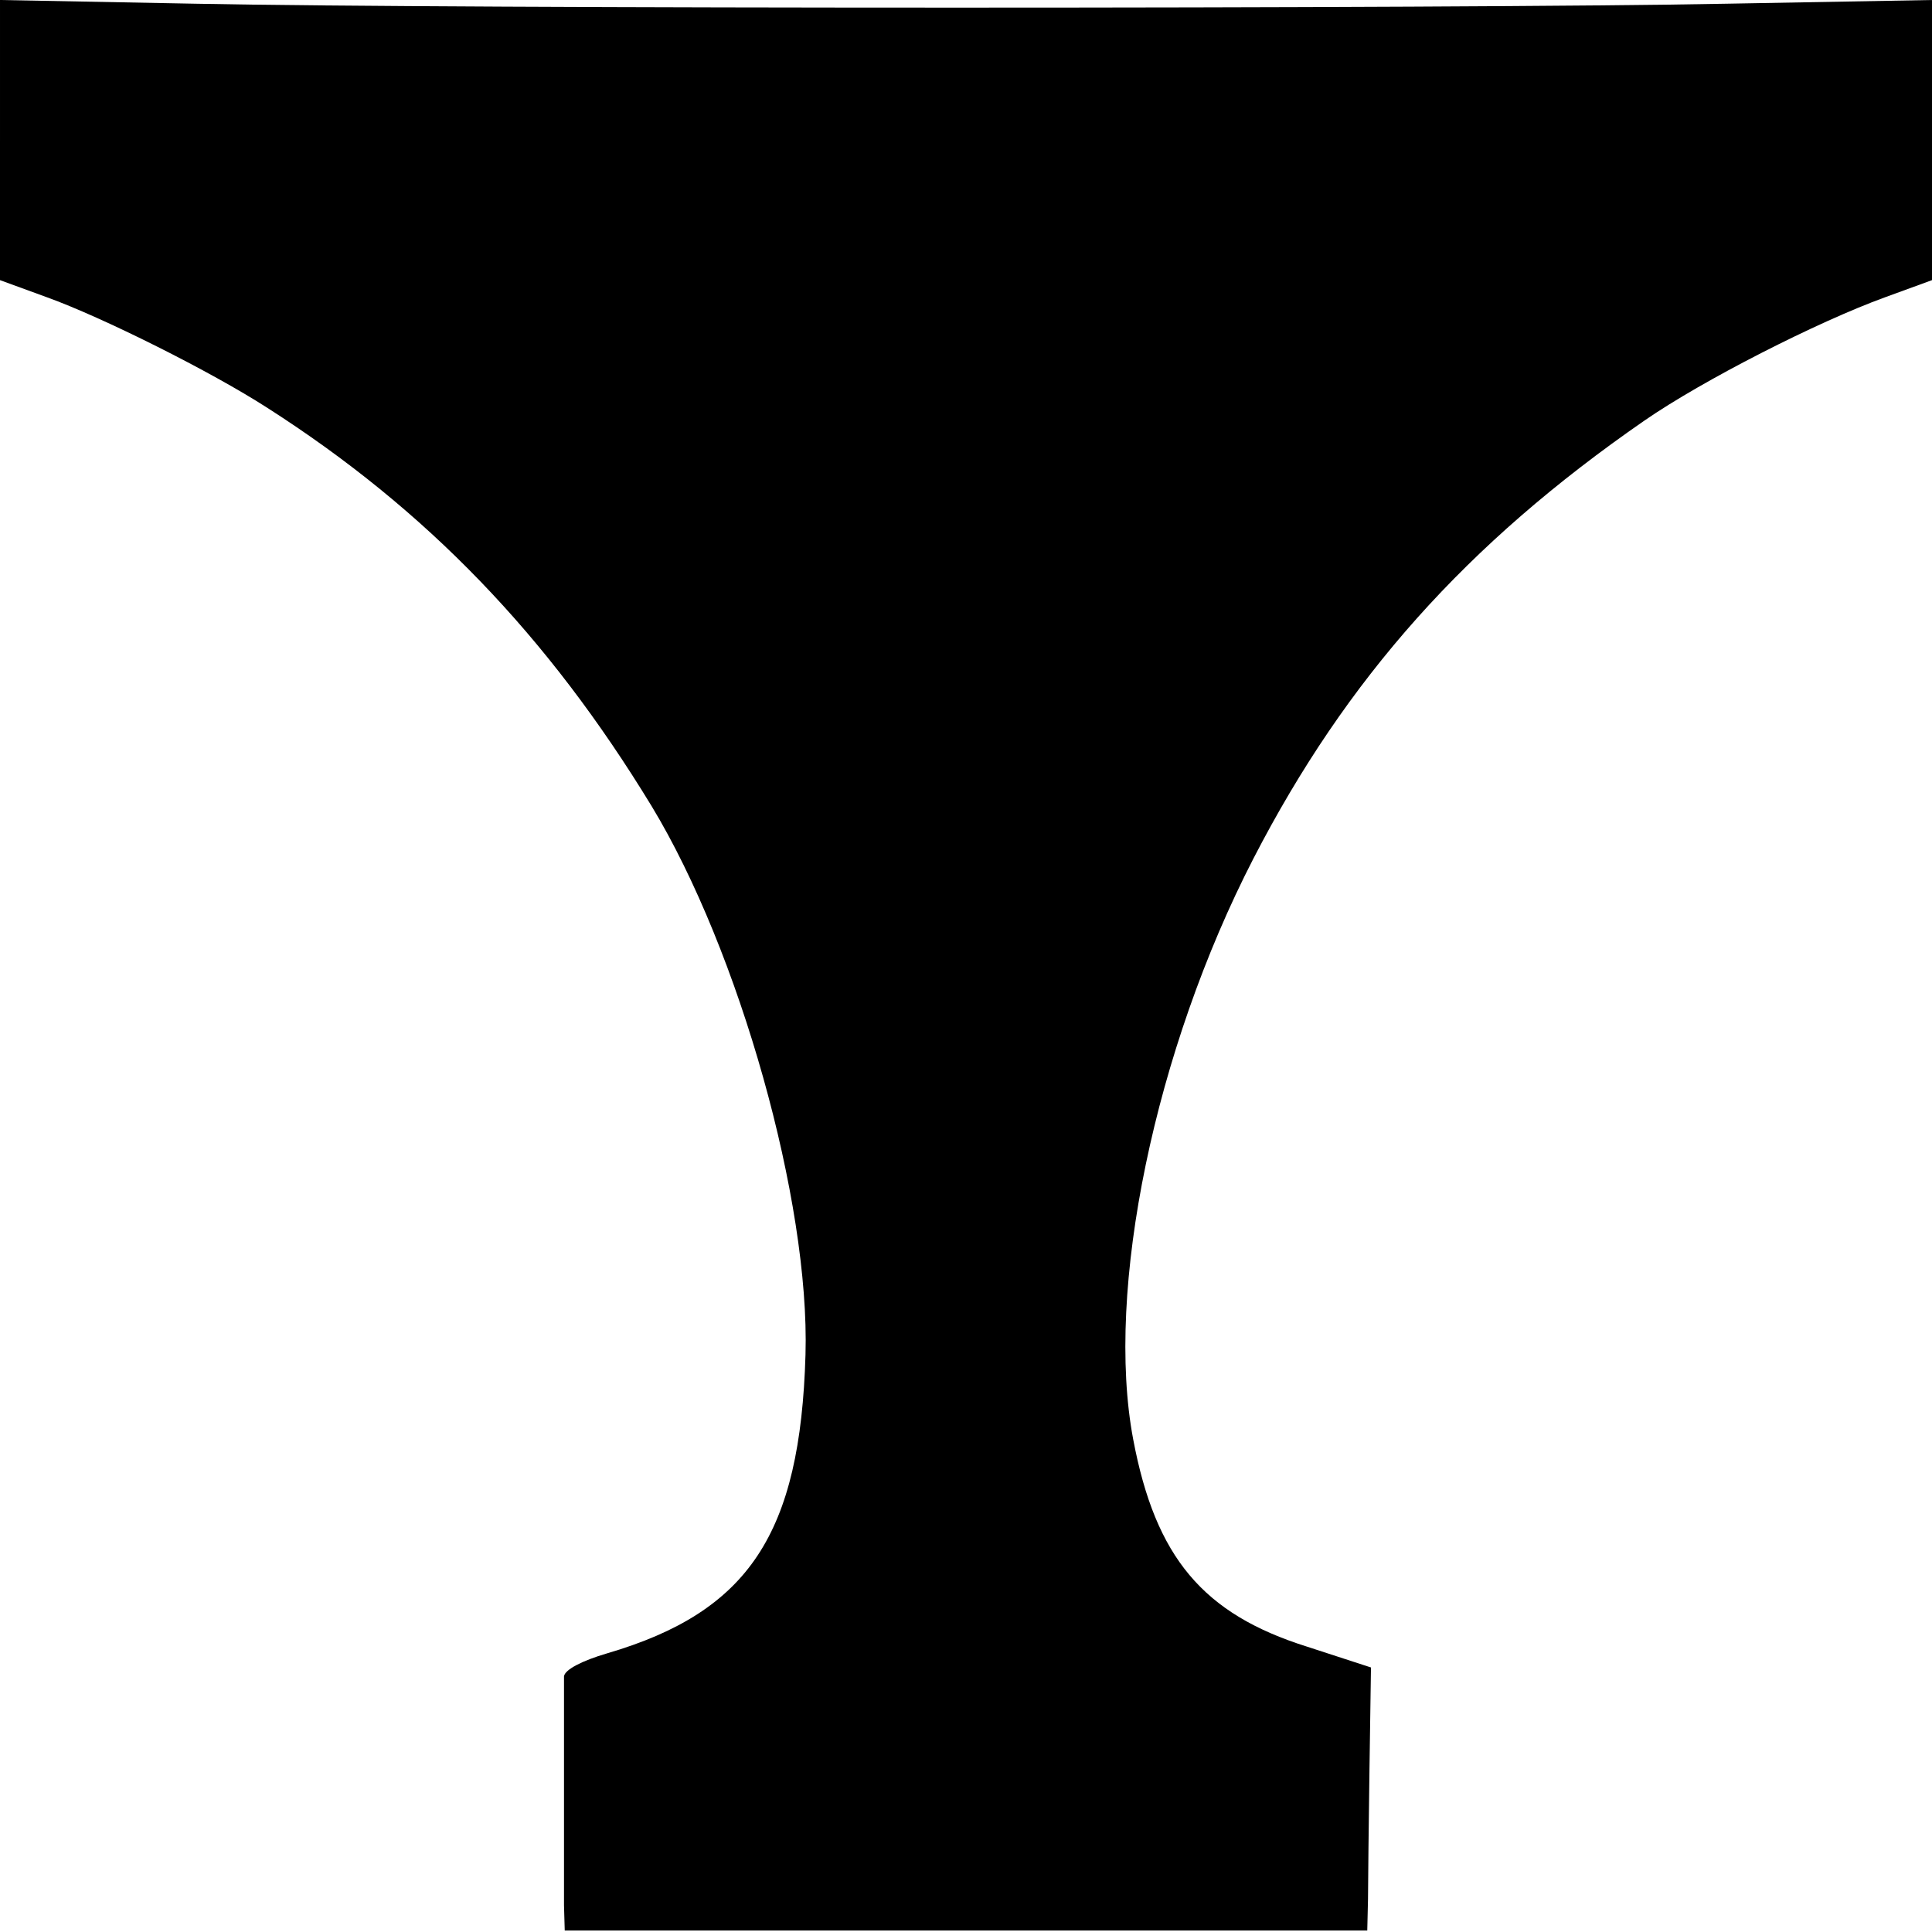 <?xml version="1.0" standalone="no"?>
<!DOCTYPE svg PUBLIC "-//W3C//DTD SVG 20010904//EN"
 "http://www.w3.org/TR/2001/REC-SVG-20010904/DTD/svg10.dtd">
<svg version="1.0" xmlns="http://www.w3.org/2000/svg"
 width="260pt" height="260pt" viewBox="0 0 260 260"
 preserveAspectRatio="xMidYMid meet">
<g transform="translate(0,260) scale(0.1,-0.1)"
fill="#000000" stroke="none">
<path d="M0 2411 l0 -188 63 -23 c75 -27 221 -100 297 -149 214 -137 377 -306
517 -536 118 -195 213 -532 207 -738 -7 -241 -76 -346 -267 -402 -34 -10 -57
-22 -58 -31 0 -18 0 -264 0 -308 l1 -34 540 0 540 0 1 42 c0 22 1 102 2 177
l2 135 -86 28 c-140 44 -204 120 -234 279 -38 201 29 524 162 782 125 242 286
423 526 589 78 54 233 133 324 166 l63 23 0 188 0 189 -277 -5 c-356 -7 -1718
-7 -2060 0 l-263 5 0 -189z"/>
</g>
</svg>
